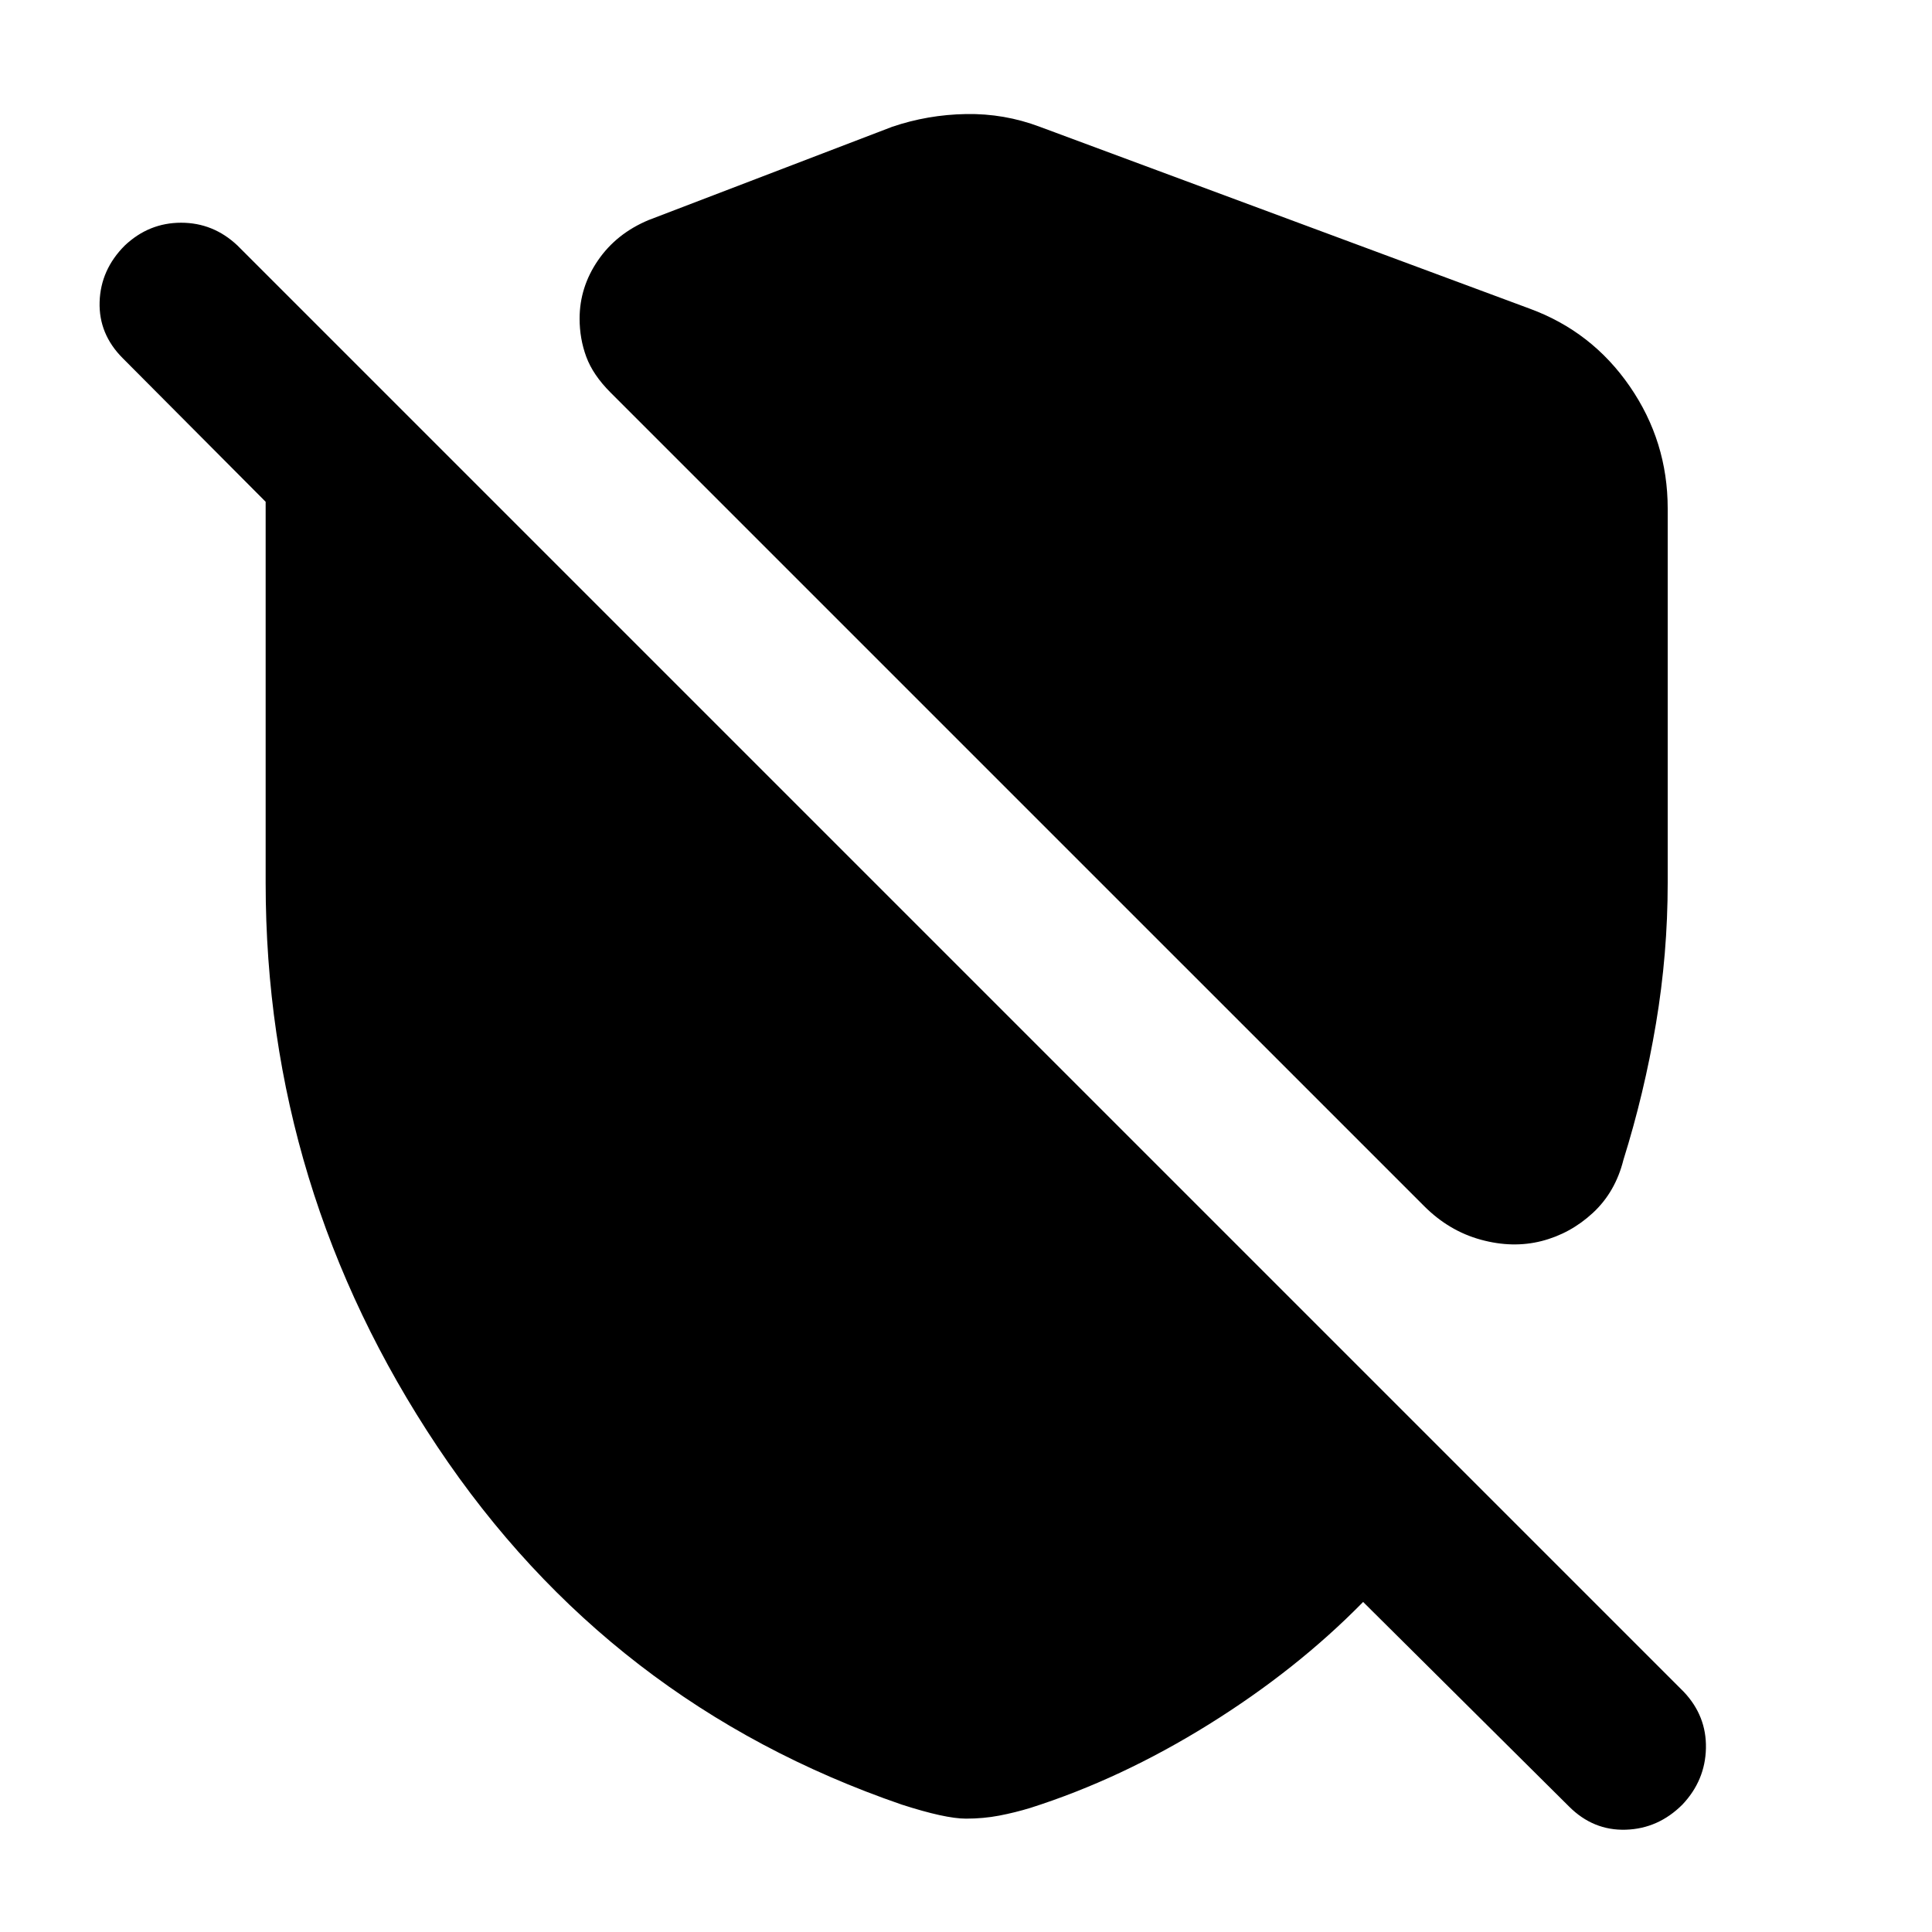 <svg xmlns="http://www.w3.org/2000/svg" height="40" viewBox="0 -960 960 960" width="40"><path d="M828.67-707.33v186q0 35.33-5.84 70-5.83 34.66-16.16 67.66-4 16-15.17 26.34-11.17 10.33-25.5 14-14.33 3.66-30.17-.67-15.83-4.33-28.16-16.67L303.33-765q-8.66-8.67-12-17.67-3.33-9-3.33-19 0-15.66 9.17-29 9.16-13.33 25.16-20l121-46.33q17.67-6 36.67-6.33 19-.34 36.67 6.33L760-806.67q31 11.34 49.83 38.67 18.84 27.33 18.84 60.67ZM677.33-164q-33 33.67-76.66 60.83Q557-76 512-61.67q-7.67 2.34-15.5 3.84t-16.5 1.5q-10.33 0-32-7-145.33-50-230.67-177.84Q132-369 132-521.33v-189.34L61-782q-12-12-11.5-28T62-838q12-11.33 28-11.33T118-838l718.67 718.67q11.33 12 11 28-.34 16-11.67 28-12 12-28.17 12.5-16.16.5-28.16-11.5L677.33-164Z"/></svg>